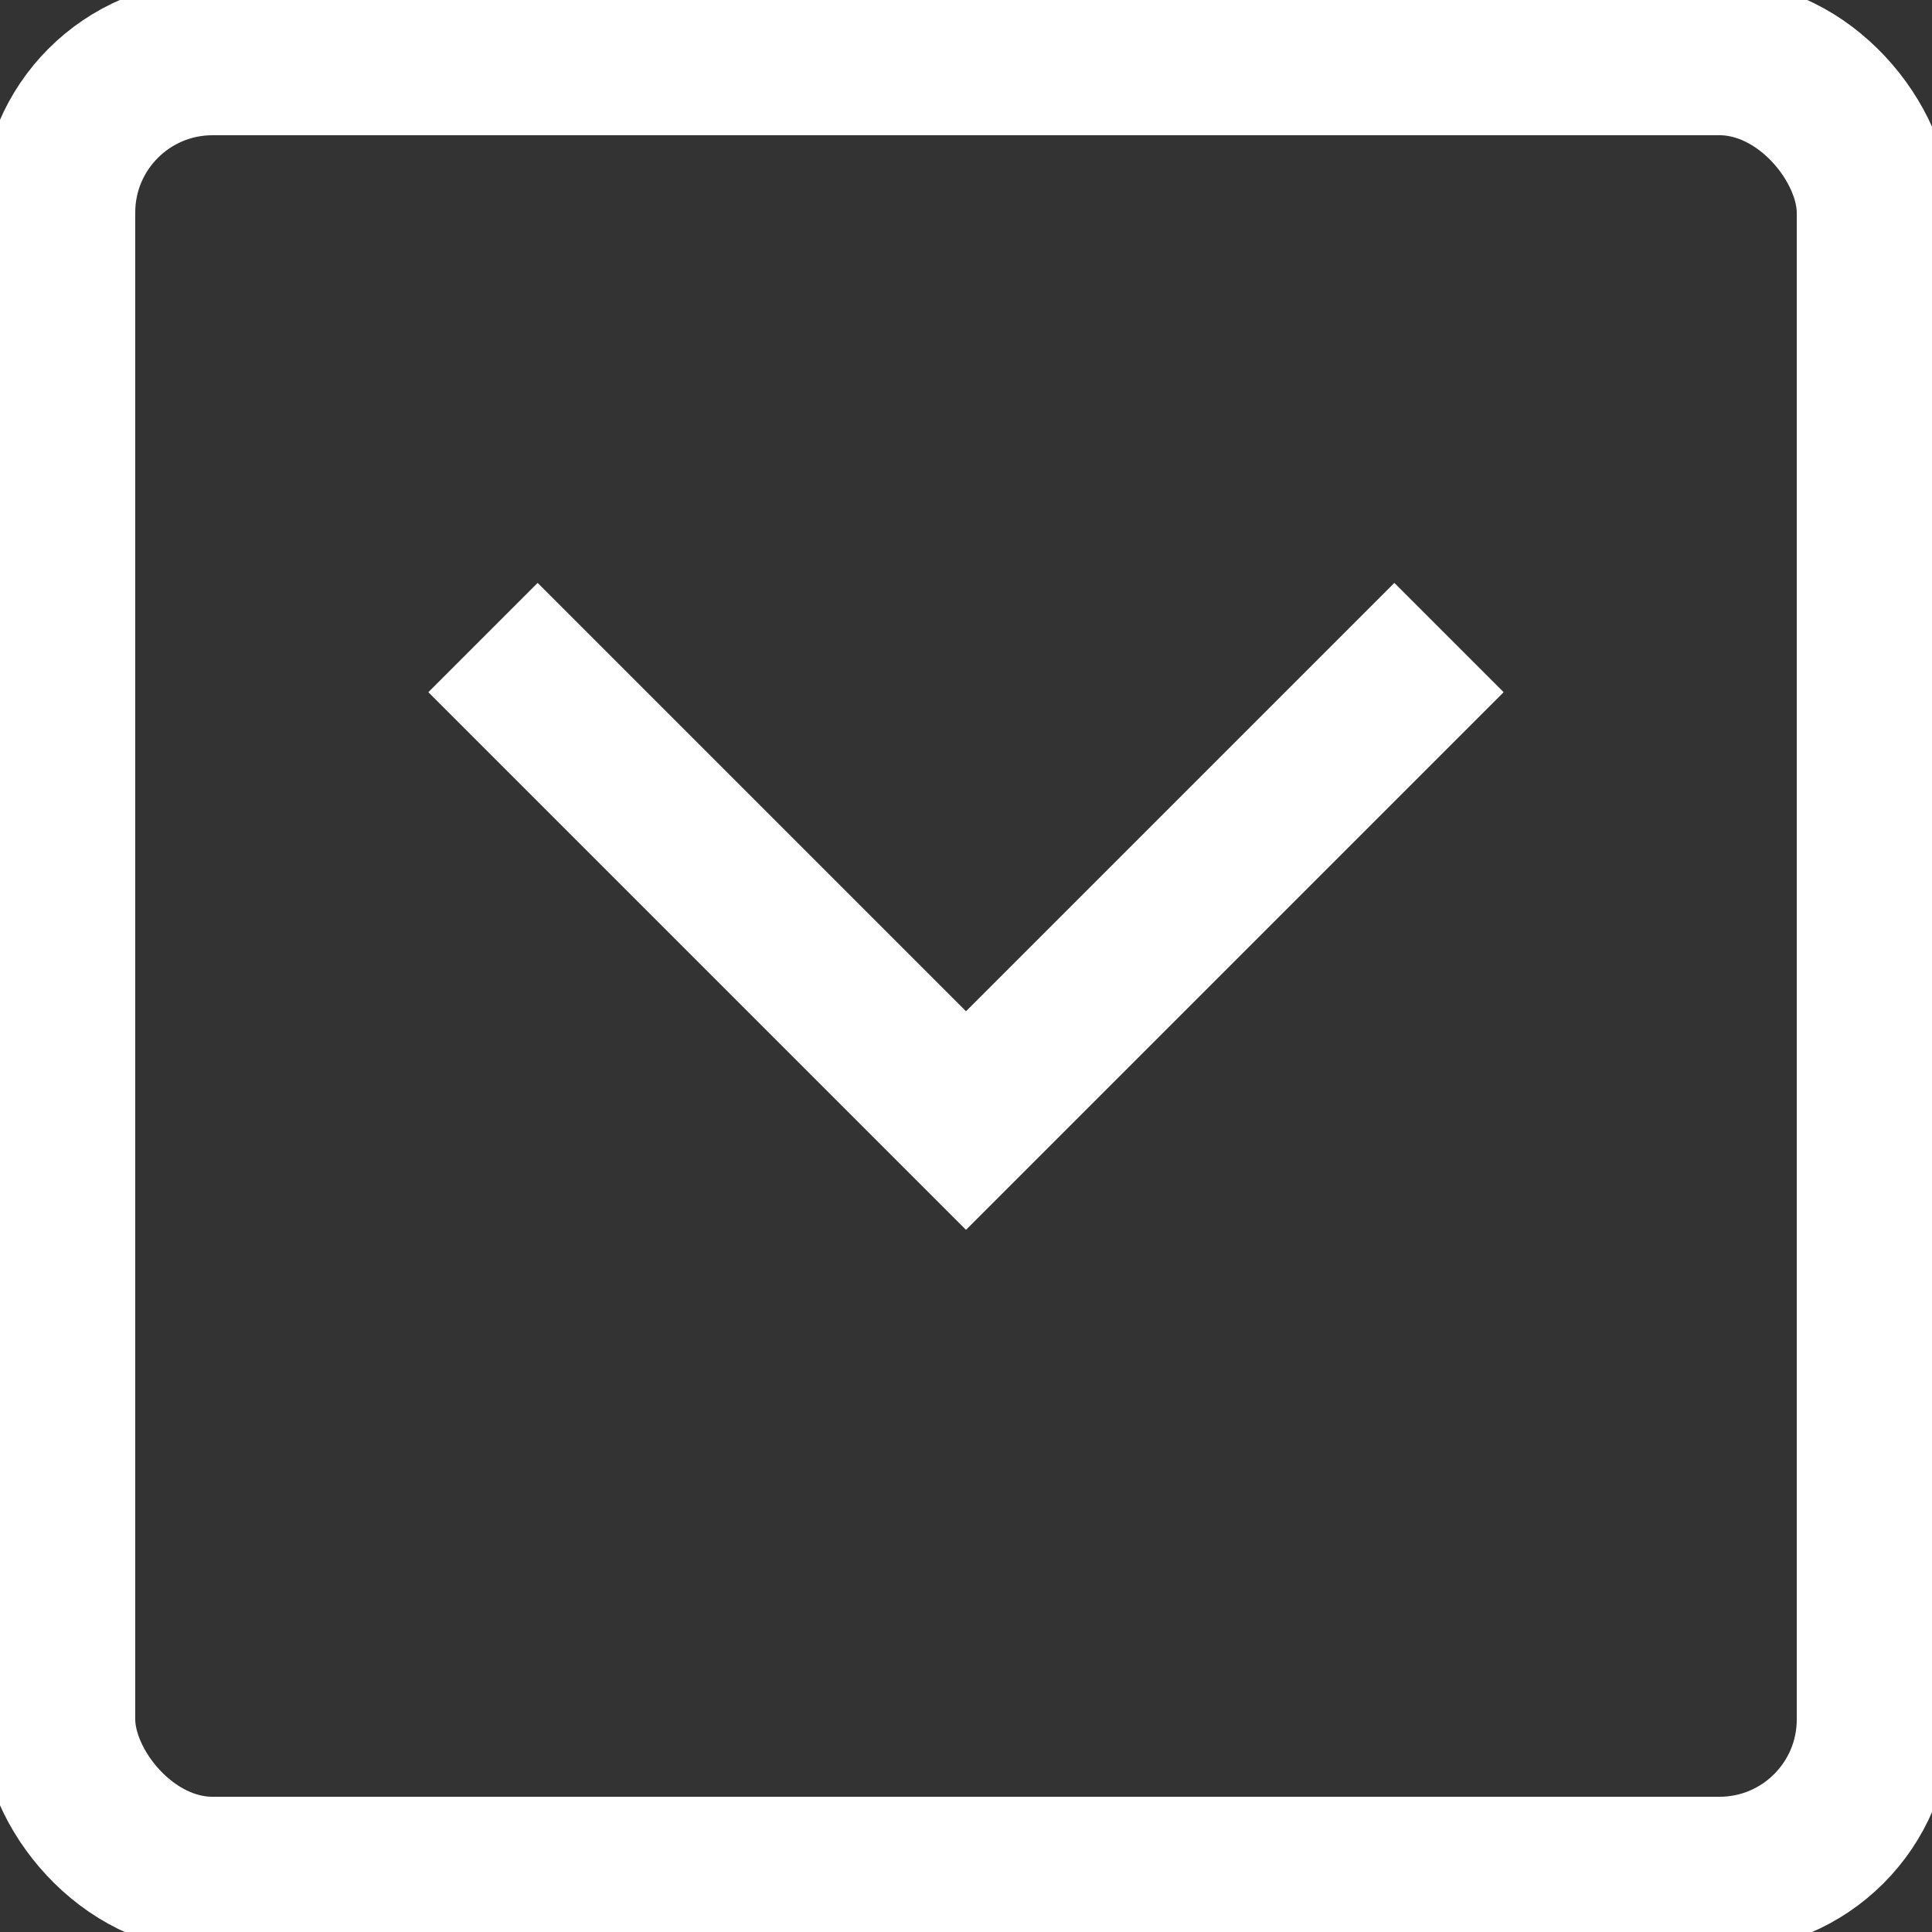 <?xml version="1.0" encoding="UTF-8"?>
<svg xmlns="http://www.w3.org/2000/svg" version="1.1" height="100" width="100">

  <rect width="100%" height="100%" fill="#333333" stroke="none"/>

  <rect style="fill:none;stroke:#FFFFFF;stroke-width:8" width="94" height="94" x="3" y="3" rx="8" ry="8"/>
  <path style="stroke:#FFFFFF;stroke-width:8;fill:none;" d="m 25 33 25 25 25 -25" />
</svg>
